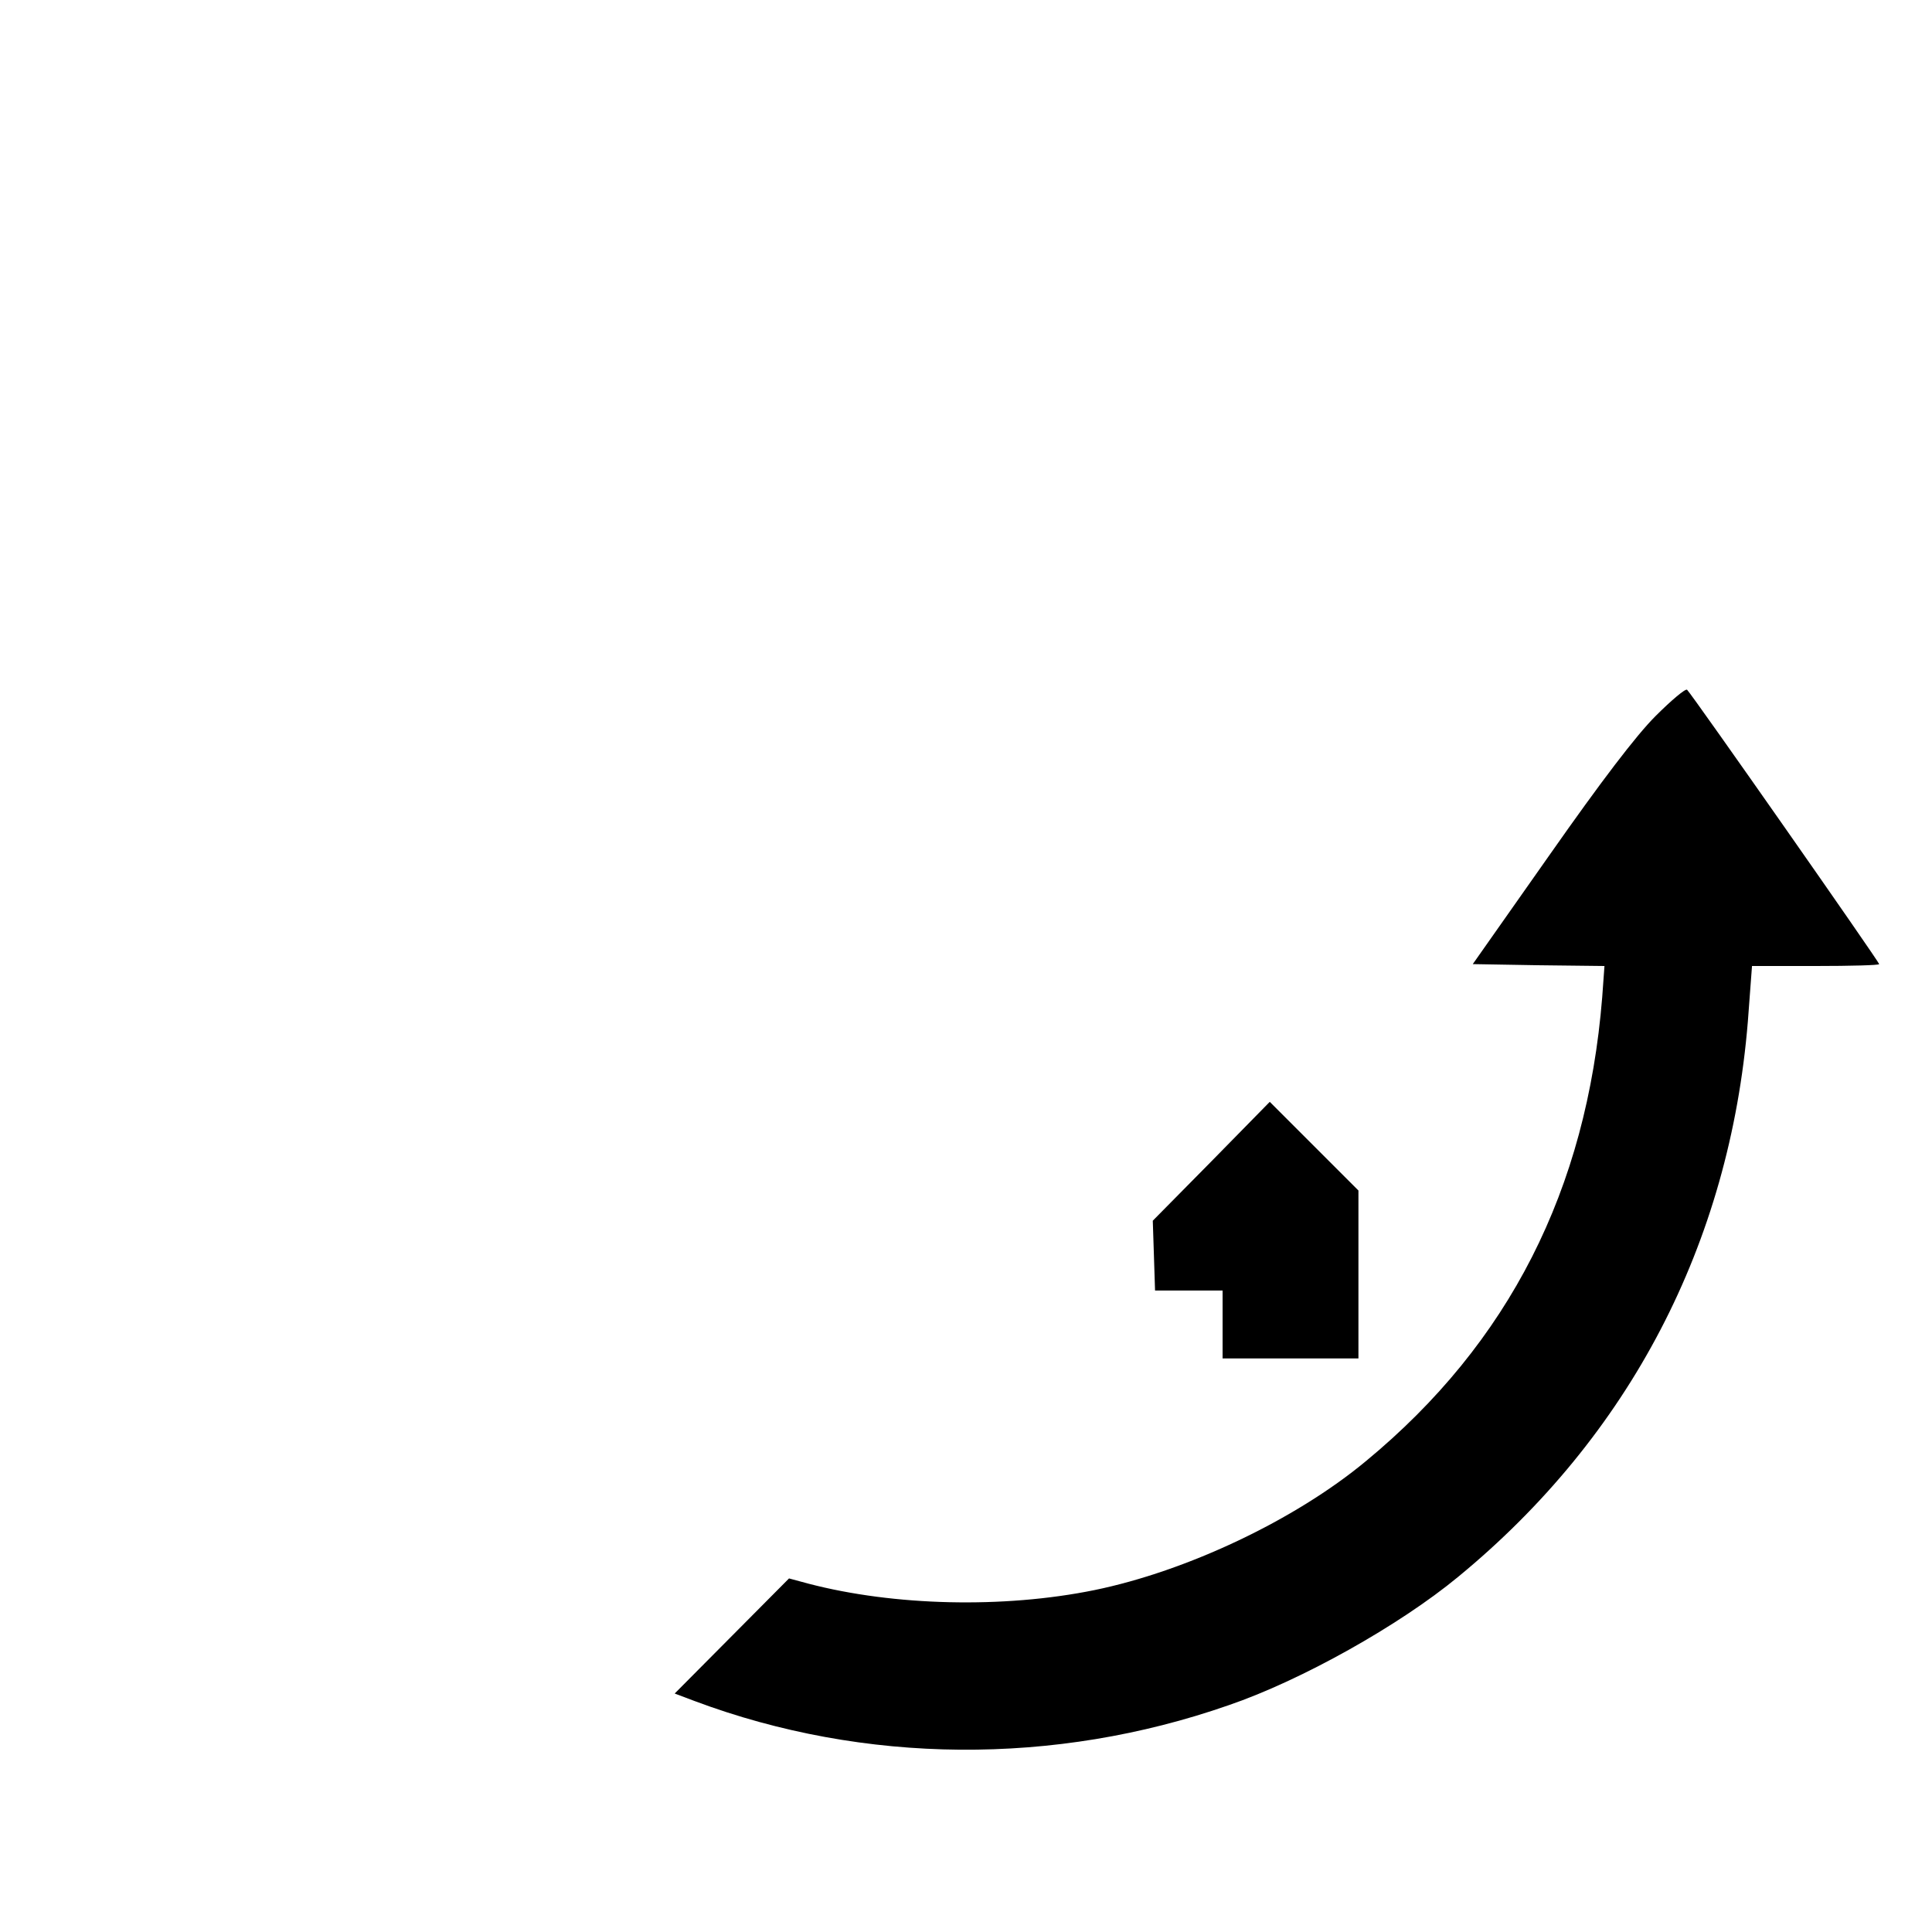 <?xml version="1.0" standalone="no"?>
<!DOCTYPE svg PUBLIC "-//W3C//DTD SVG 20010904//EN"
 "http://www.w3.org/TR/2001/REC-SVG-20010904/DTD/svg10.dtd">
<svg version="1.0" xmlns="http://www.w3.org/2000/svg"
 width="512pt" height="512pt" viewBox="0 0 512 512"
 preserveAspectRatio="xMidYMid meet">

<g transform="translate(0,512) scale(0.1,-0.1)"
fill="#000000" stroke="none">
<path d="M4387 3222 c-51 -51 -144 -173 -280 -367 l-204 -290 175 -3 174 -2
-6 -83 c-41 -510 -247 -916 -626 -1229 -189 -157 -476 -292 -720 -342 -241
-49 -531 -42 -757 17 l-52 14 -151 -152 -152 -153 53 -20 c449 -168 954 -172
1415 -11 193 66 453 212 608 340 455 374 720 883 768 1472 l11 147 169 0 c92
0 168 2 168 5 0 6 -494 712 -509 727 -4 4 -41 -27 -84 -70z"/>
<path d="M3210 2042 l-155 -157 3 -92 3 -93 89 0 90 0 0 -90 0 -90 180 0 180
0 0 223 0 222 -118 118 -117 117 -155 -158z"/>
</g>
</svg>
